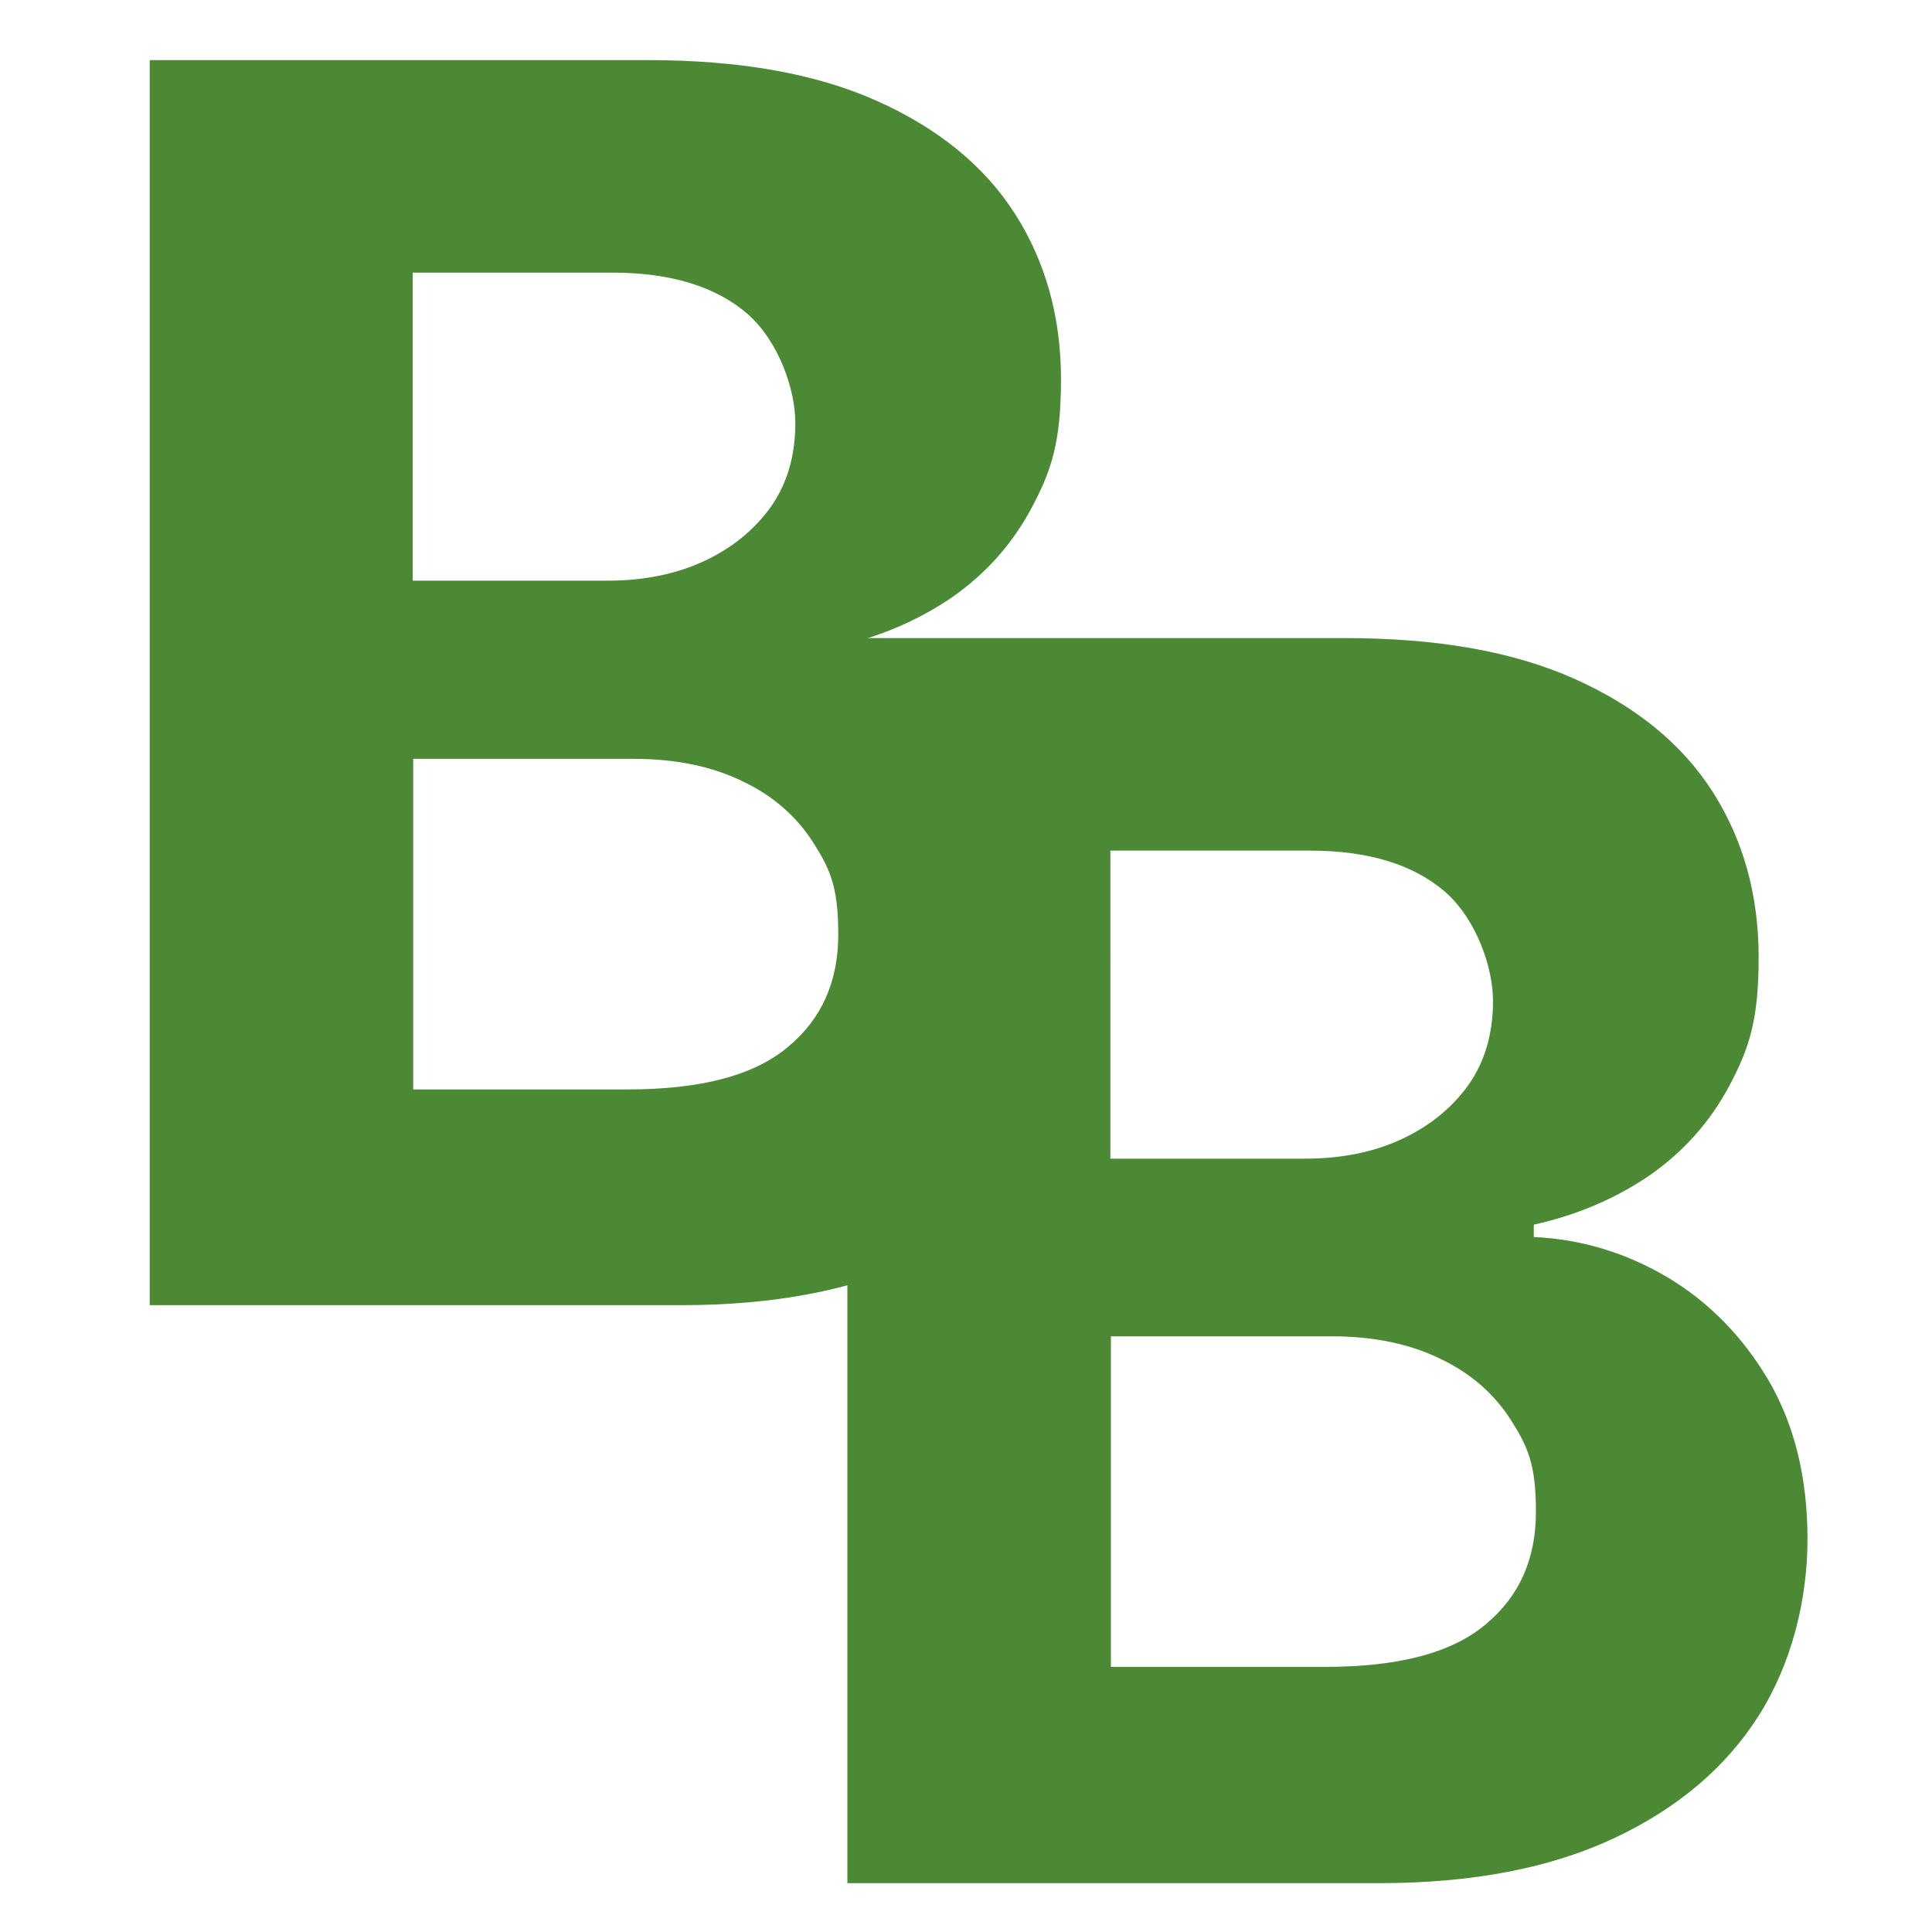 <?xml version="1.0" encoding="UTF-8"?>
<svg id="Layer_1" xmlns="http://www.w3.org/2000/svg" baseProfile="tiny" version="1.2" viewBox="0 0 360 360">
  <!-- Generator: Adobe Illustrator 29.3.0, SVG Export Plug-In . SVG Version: 2.1.0 Build 146)  -->
  <path d="M157.9,350.7V118.9h92.8c17.1,0,31.3,2.5,42.7,7.6,11.4,5.1,20,12.1,25.7,21,5.7,8.9,8.6,19.2,8.6,30.9s-1.8,17-5.4,23.8c-3.6,6.8-8.6,12.4-14.9,16.8-6.3,4.3-13.5,7.4-21.6,9.2v2.3c8.8.4,17.1,2.9,24.9,7.5,7.7,4.6,14,11,18.9,19.3,4.8,8.3,7.2,18.1,7.2,29.5s-3,23.3-9.1,32.9c-6.1,9.6-15,17.2-26.9,22.8-11.9,5.6-26.5,8.4-43.8,8.4h-99.1ZM206.9,215.9h36.3c6.7,0,12.7-1.2,17.9-3.6,5.2-2.4,9.4-5.8,12.5-10.1,3.1-4.4,4.6-9.6,4.6-15.7s-3-15.1-8.9-20.3c-5.9-5.1-14.3-7.7-25.2-7.7h-37.2v57.4ZM206.9,310.6h40c13.7,0,23.6-2.6,29.9-7.9,6.3-5.2,9.4-12.2,9.4-21s-1.5-12.1-4.6-17c-3.1-4.9-7.5-8.8-13.2-11.5-5.7-2.8-12.5-4.2-20.3-4.2h-41.1v61.6Z" fill="#4b8934"/>
  <path d="M27.9,243V11.2h92.8c17.1,0,31.3,2.5,42.7,7.6,11.4,5.1,20,12.1,25.7,21,5.7,8.9,8.6,19.2,8.6,30.9s-1.8,17-5.4,23.8c-3.6,6.8-8.6,12.4-14.9,16.8-6.3,4.3-13.5,7.4-21.6,9.2v2.3c8.8.4,17.1,2.9,24.9,7.5,7.7,4.6,14,11,18.9,19.3,4.8,8.3,7.2,18.1,7.2,29.5s-3,23.3-9.1,32.9c-6.1,9.6-15,17.2-26.9,22.8-11.9,5.6-26.5,8.4-43.8,8.4H27.9ZM76.9,108.2h36.3c6.7,0,12.7-1.2,17.9-3.6,5.2-2.4,9.4-5.8,12.5-10.1,3.1-4.4,4.6-9.6,4.6-15.7s-3-15.1-8.9-20.3c-5.9-5.1-14.3-7.7-25.2-7.7h-37.2v57.4ZM76.9,203h40c13.7,0,23.6-2.6,29.9-7.9,6.3-5.2,9.4-12.2,9.4-21s-1.5-12.1-4.6-17c-3.1-4.9-7.5-8.8-13.2-11.5-5.7-2.8-12.5-4.2-20.3-4.2h-41.1v61.6Z" fill="#4b8934"/>
  <rect x="140.7" y="114.7" width="19.7" height="19.7" fill="#4b8934"/>
</svg>